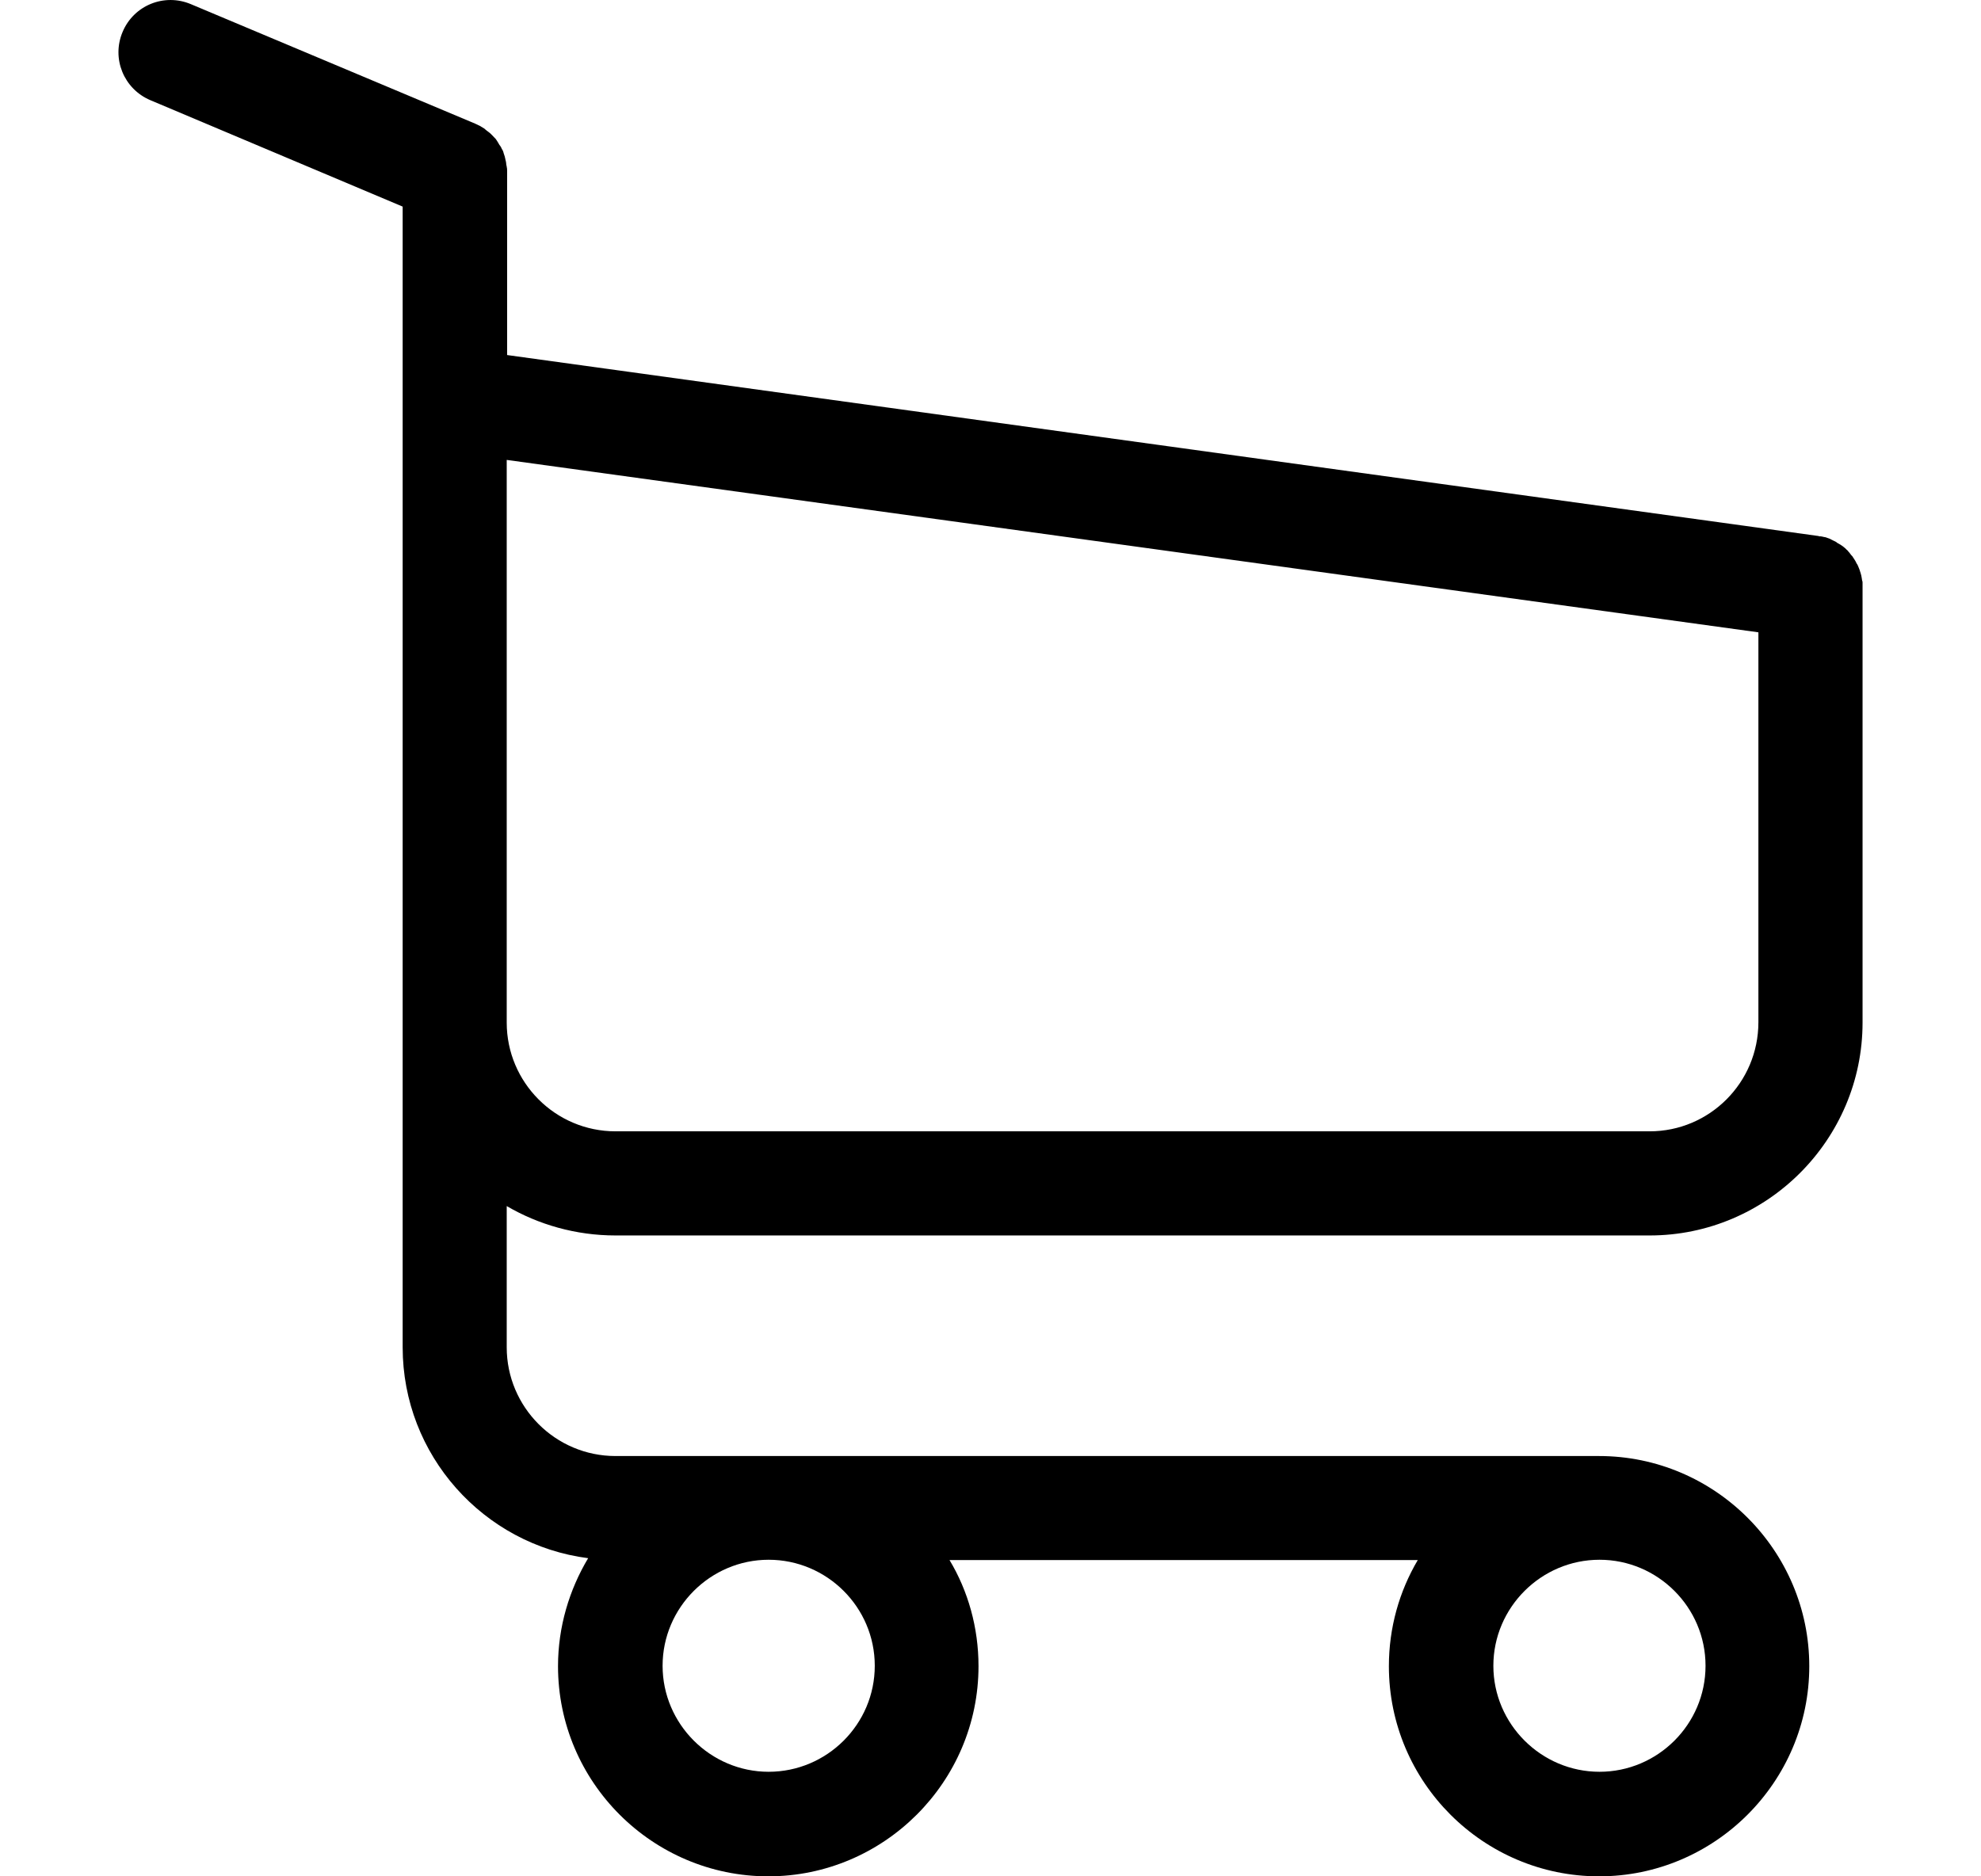 <svg width="19" height="18" viewBox="0 0 19 18" fill="none" xmlns="http://www.w3.org/2000/svg">
<path d="M5.904 11.852H15.822C16.946 11.852 17.864 10.934 17.864 9.81V5.637C17.864 5.633 17.864 5.626 17.864 5.622C17.864 5.611 17.864 5.603 17.864 5.592C17.864 5.585 17.864 5.577 17.86 5.57C17.86 5.563 17.856 5.552 17.856 5.544C17.856 5.537 17.852 5.529 17.852 5.522C17.849 5.515 17.849 5.507 17.845 5.496C17.841 5.489 17.841 5.481 17.838 5.474C17.834 5.467 17.834 5.459 17.83 5.452C17.827 5.444 17.823 5.437 17.819 5.426C17.816 5.418 17.812 5.411 17.808 5.407C17.804 5.4 17.801 5.393 17.797 5.385C17.793 5.378 17.79 5.374 17.786 5.367C17.782 5.359 17.775 5.352 17.771 5.344C17.767 5.337 17.764 5.333 17.756 5.326C17.753 5.319 17.745 5.315 17.742 5.307C17.738 5.3 17.73 5.296 17.727 5.289C17.723 5.282 17.716 5.278 17.712 5.274C17.705 5.267 17.701 5.263 17.694 5.256C17.686 5.252 17.682 5.245 17.675 5.241C17.668 5.237 17.66 5.23 17.653 5.226C17.645 5.222 17.642 5.219 17.634 5.215C17.627 5.211 17.619 5.208 17.612 5.2C17.605 5.196 17.597 5.193 17.59 5.189C17.582 5.185 17.575 5.182 17.568 5.178C17.56 5.174 17.553 5.171 17.546 5.167C17.538 5.163 17.531 5.163 17.523 5.159C17.516 5.156 17.505 5.152 17.497 5.152C17.49 5.152 17.483 5.148 17.479 5.148C17.468 5.145 17.46 5.145 17.449 5.145C17.446 5.145 17.442 5.141 17.434 5.141L4.864 3.406V1.652C4.864 1.634 4.864 1.615 4.86 1.601C4.86 1.597 4.86 1.593 4.857 1.586C4.857 1.575 4.853 1.564 4.853 1.553C4.849 1.541 4.849 1.534 4.846 1.523C4.846 1.516 4.842 1.512 4.842 1.504C4.838 1.493 4.834 1.482 4.831 1.471C4.831 1.467 4.827 1.46 4.827 1.456C4.823 1.445 4.82 1.438 4.812 1.427C4.809 1.423 4.809 1.416 4.805 1.412C4.801 1.405 4.797 1.397 4.79 1.39C4.786 1.382 4.783 1.379 4.779 1.371C4.775 1.364 4.772 1.36 4.768 1.353C4.764 1.345 4.757 1.338 4.753 1.331C4.749 1.327 4.746 1.323 4.742 1.32C4.735 1.312 4.727 1.305 4.72 1.297C4.716 1.294 4.712 1.29 4.709 1.286C4.701 1.279 4.694 1.271 4.683 1.264C4.679 1.26 4.672 1.257 4.668 1.253C4.661 1.246 4.653 1.242 4.646 1.234C4.635 1.227 4.624 1.22 4.616 1.216C4.612 1.212 4.609 1.212 4.605 1.209C4.59 1.201 4.572 1.194 4.557 1.186L1.831 0.04C1.575 -0.068 1.283 0.051 1.176 0.306C1.068 0.561 1.187 0.853 1.442 0.961L3.862 1.982V4.246V4.605V7.357V9.817V12.925C3.862 13.96 4.638 14.819 5.641 14.948C5.46 15.251 5.352 15.607 5.352 15.984C5.352 17.097 6.259 18 7.369 18C8.478 18 9.385 17.094 9.385 15.984C9.385 15.614 9.285 15.262 9.107 14.966H13.598C13.421 15.266 13.321 15.614 13.321 15.984C13.321 17.097 14.227 18 15.337 18C16.447 18 17.353 17.094 17.353 15.984C17.353 14.874 16.447 13.968 15.337 13.968H5.904C5.326 13.968 4.86 13.498 4.86 12.925V11.57C5.164 11.748 5.523 11.852 5.904 11.852ZM8.39 15.98C8.39 16.542 7.931 16.997 7.372 16.997C6.814 16.997 6.355 16.539 6.355 15.98C6.355 15.421 6.814 14.963 7.372 14.963C7.931 14.963 8.39 15.418 8.39 15.98ZM16.358 15.98C16.358 16.542 15.899 16.997 15.341 16.997C14.782 16.997 14.323 16.539 14.323 15.98C14.323 15.421 14.782 14.963 15.341 14.963C15.899 14.963 16.358 15.418 16.358 15.98ZM15.822 10.853H5.904C5.326 10.853 4.86 10.383 4.86 9.81V7.349V4.597V4.412L16.865 6.066V9.806C16.865 10.387 16.395 10.853 15.822 10.853Z" fill="currentColor"/>
</svg>
